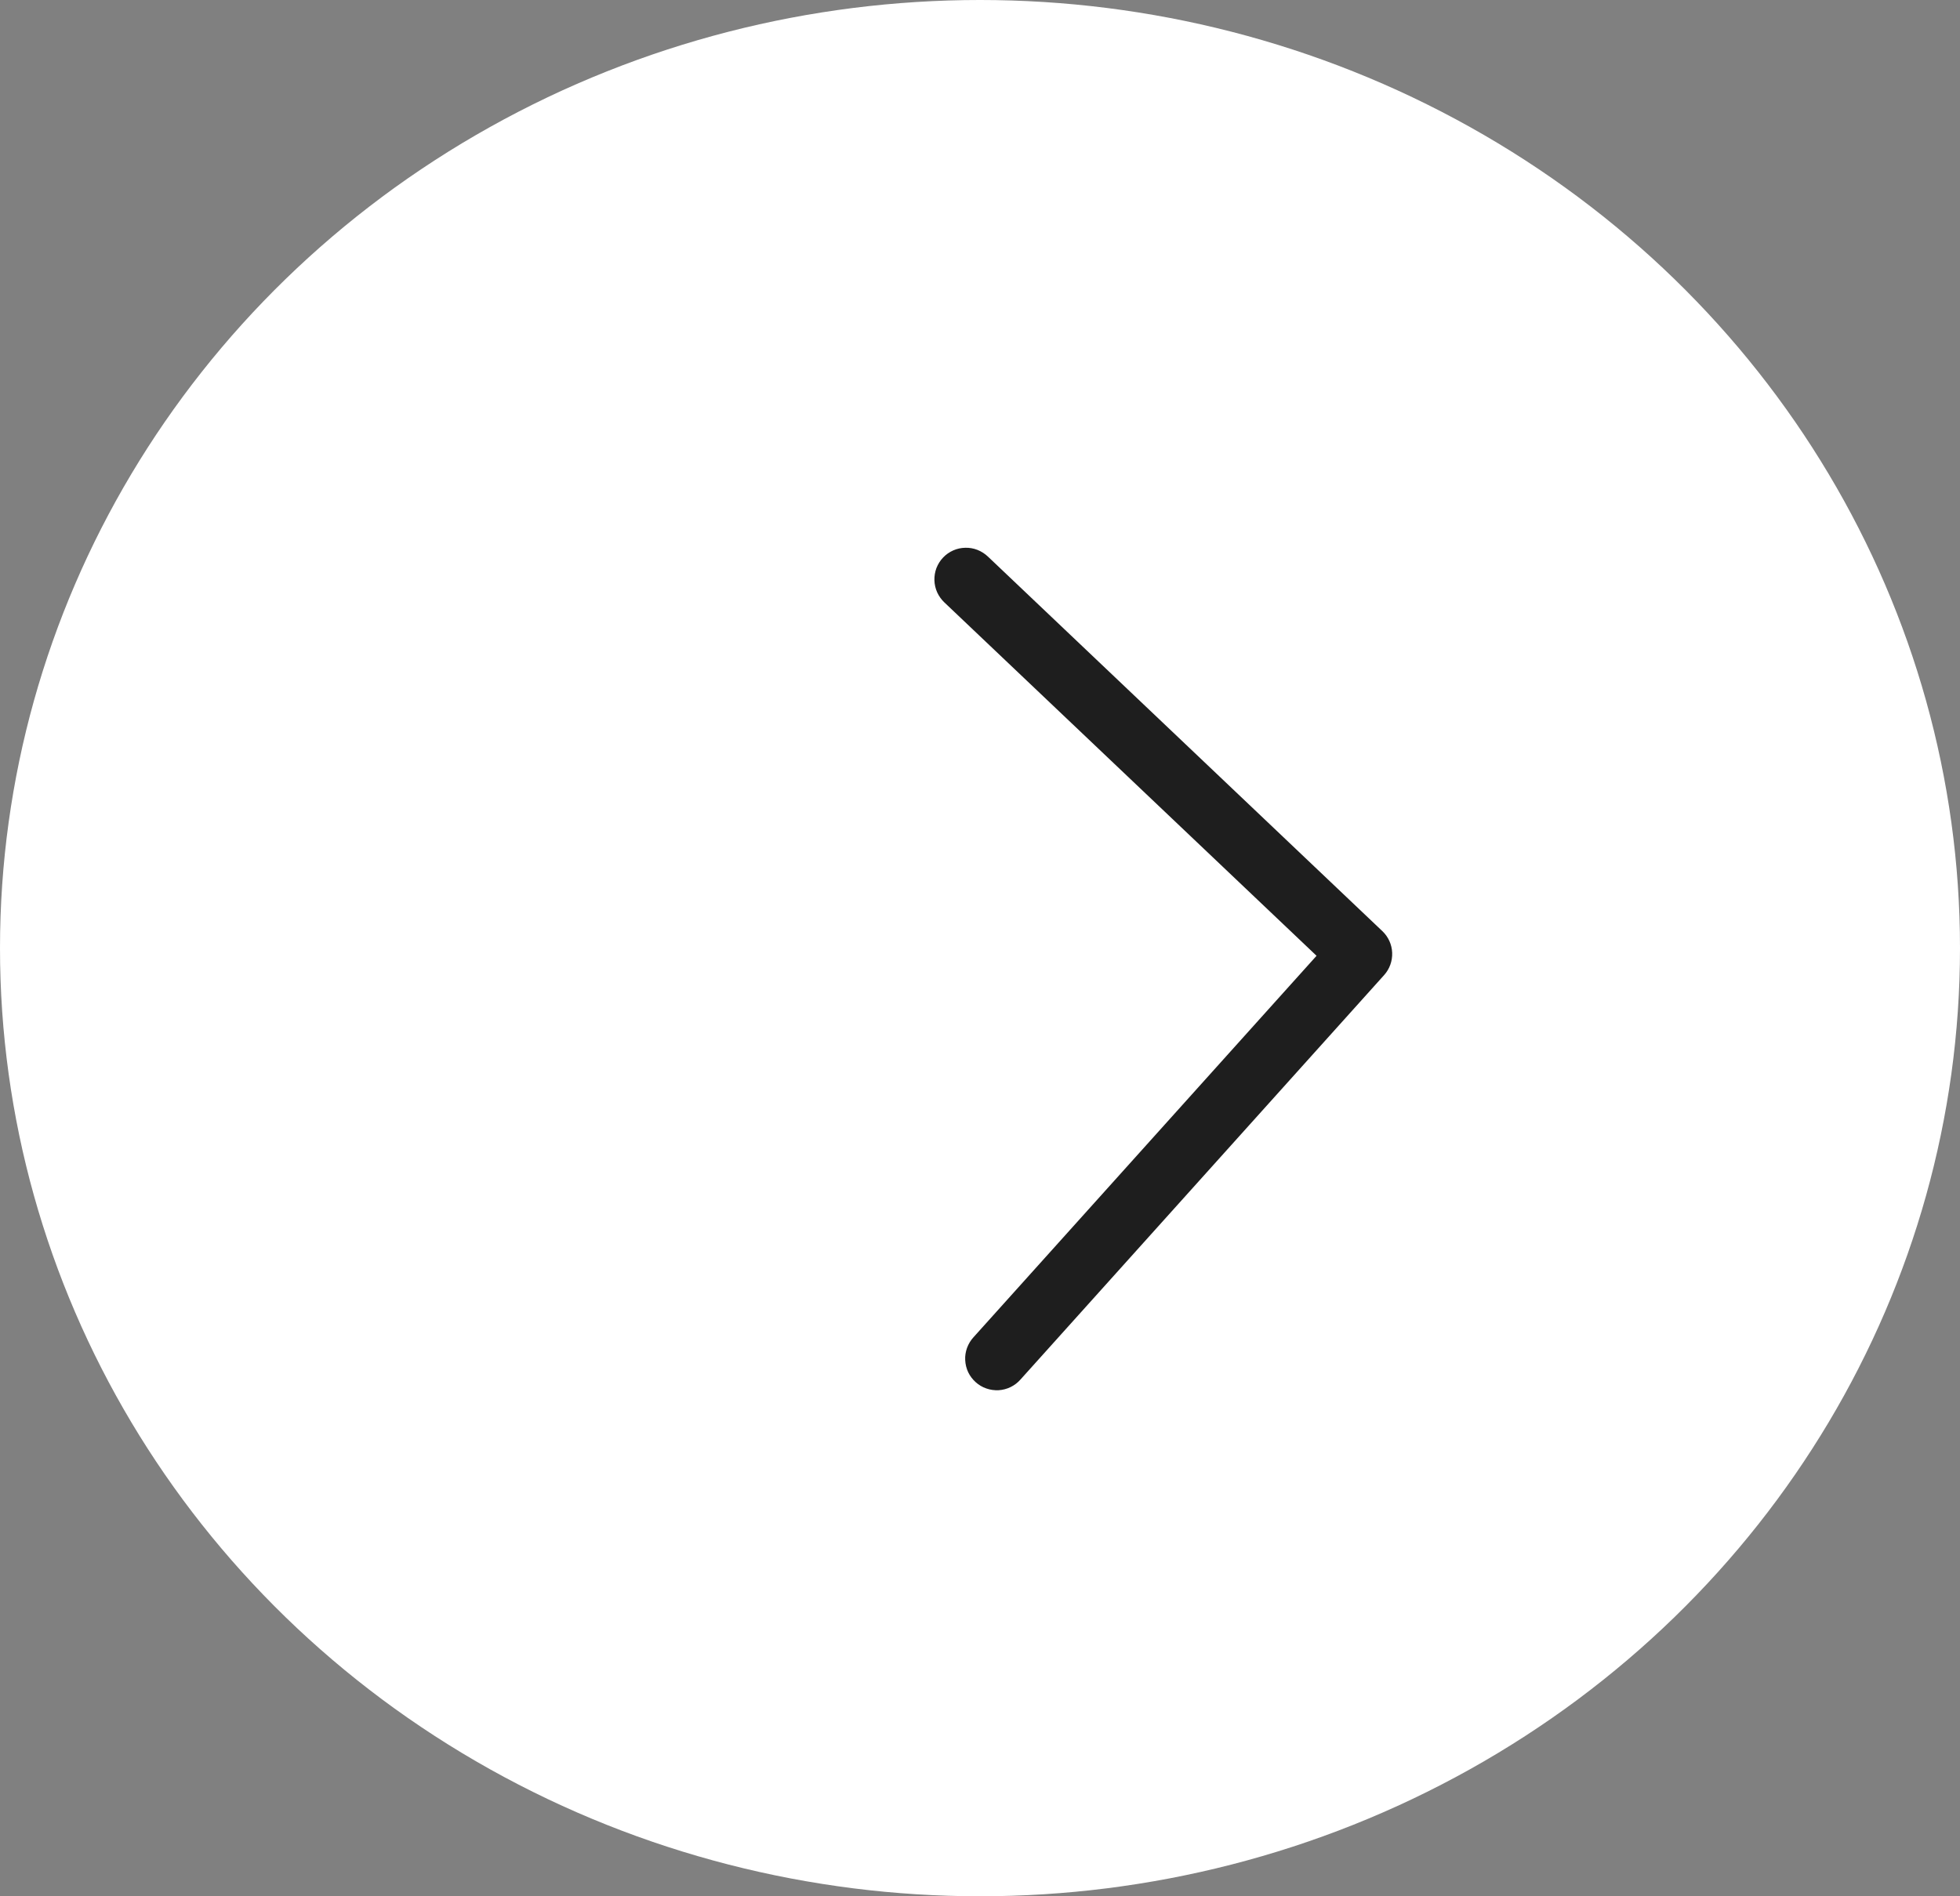 <svg width="31" height="30" viewBox="0 0 31 30" fill="none" xmlns="http://www.w3.org/2000/svg">
<rect x="0" y="0" width="31" height="30" fill="#808080" stroke="none"/>
<ellipse cx="15.5" cy="15" rx="15.5" ry="15" fill="white"/>
<path d="M20.823 15.121L15.397 21.156C15.352 21.205 15.318 21.262 15.295 21.324C15.273 21.386 15.262 21.452 15.266 21.518C15.269 21.584 15.285 21.649 15.313 21.709C15.342 21.769 15.382 21.822 15.431 21.866C15.48 21.91 15.537 21.945 15.6 21.966C15.662 21.988 15.728 21.997 15.794 21.994C15.86 21.99 15.925 21.973 15.984 21.944C16.044 21.915 16.097 21.874 16.14 21.825L21.891 15.427C21.978 15.331 22.024 15.204 22.019 15.073C22.014 14.943 21.958 14.82 21.864 14.731L15.627 8.807C15.579 8.761 15.523 8.725 15.461 8.7C15.4 8.676 15.334 8.664 15.268 8.666C15.202 8.667 15.137 8.681 15.076 8.708C15.016 8.735 14.961 8.773 14.916 8.821C14.87 8.869 14.835 8.926 14.811 8.987C14.788 9.049 14.777 9.115 14.779 9.181C14.781 9.247 14.796 9.312 14.823 9.372C14.851 9.432 14.89 9.487 14.938 9.532L20.823 15.121Z" fill="#1E1E1E"/>
</svg>
